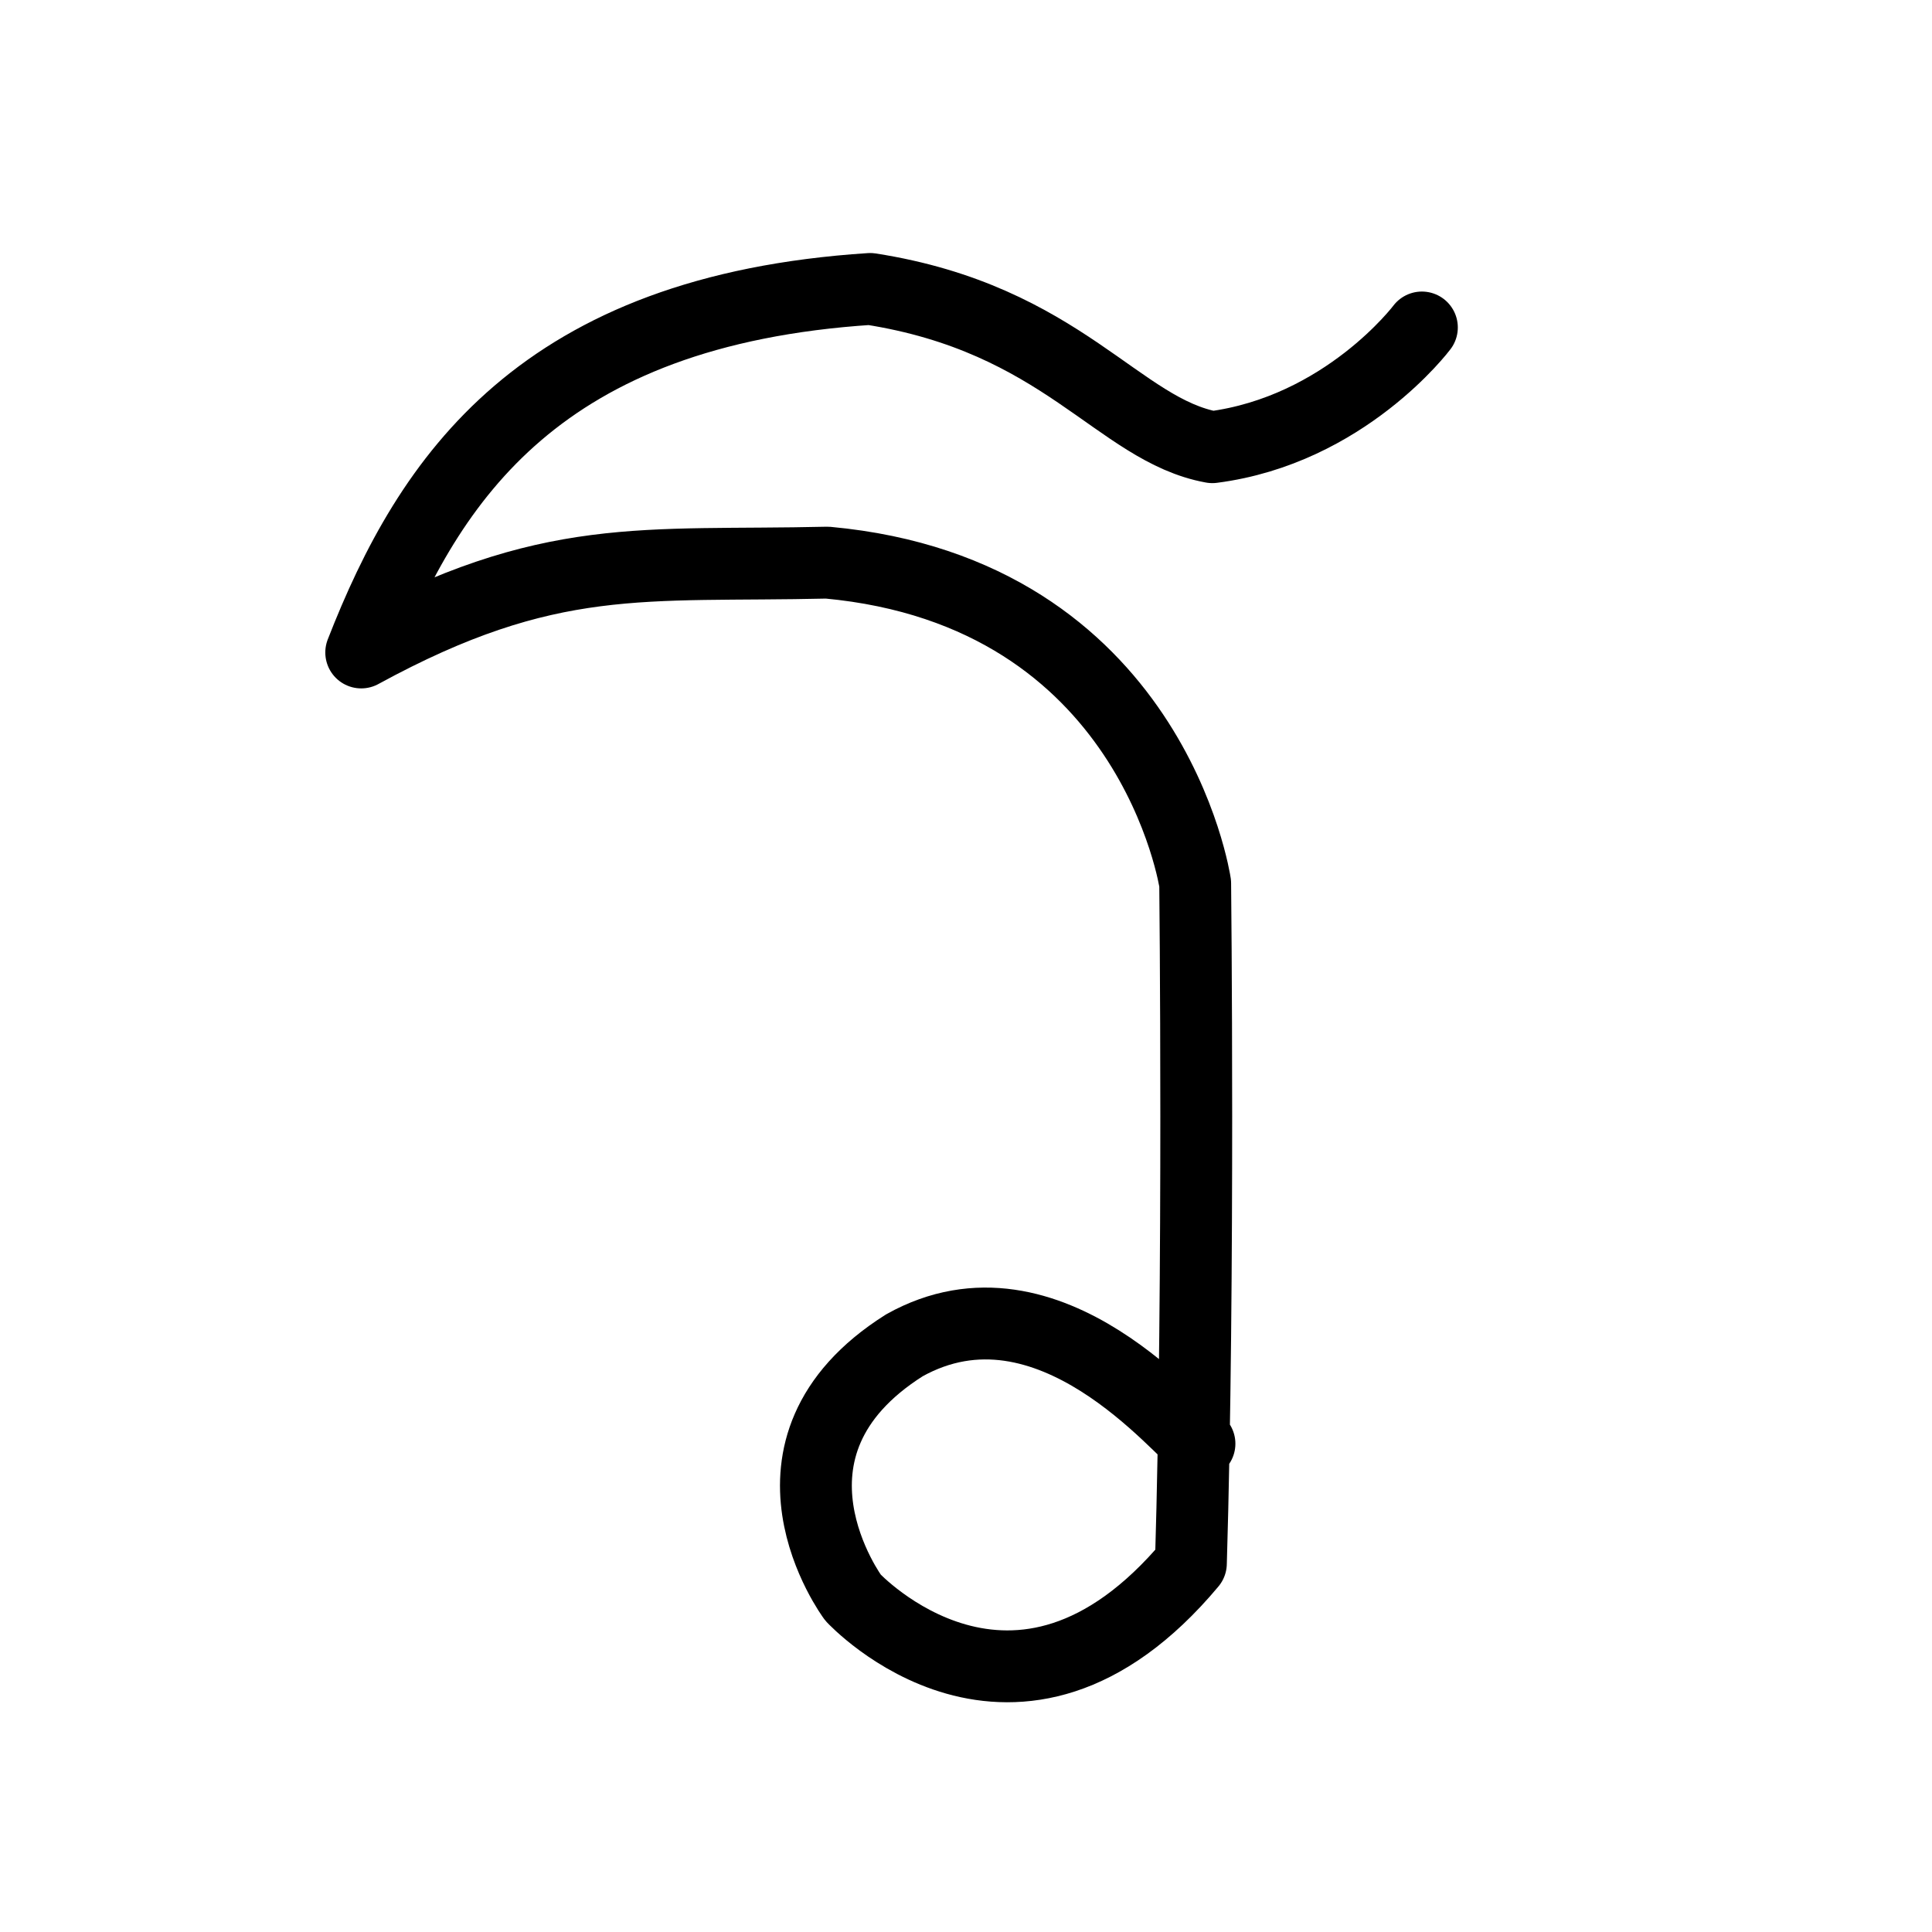 <?xml version="1.0" encoding="UTF-8" standalone="no"?>
<!-- Created with Inkscape (http://www.inkscape.org/) -->

<svg
   xmlns:dc="http://purl.org/dc/elements/1.1/"
   xmlns:cc="http://creativecommons.org/ns#"
   xmlns:rdf="http://www.w3.org/1999/02/22-rdf-syntax-ns#"
   xmlns:svg="http://www.w3.org/2000/svg"
   xmlns="http://www.w3.org/2000/svg"
   version="1.1"
   width="32"
   height="32"
   id="svg2993">
  <defs
     id="defs2995" />
  <g
     id="layer1">
    <path
       d="M 19.867,23.912 C 19.583,23.771 17.387,20.937 14.979,22.283 c -2.692,1.7 -0.85,4.179 -0.85,4.179 0,0 2.692,2.904 5.596,-0.567 0.142,-4.746 0.071,-11.263 0.071,-11.263 0,0 -0.708,-4.817 -6.092,-5.313 -3.046,0.071 -4.604,-0.213 -7.721,1.488 1.133,-2.904 2.975,-5.667 8.43,-6.021 3.188,0.496 4.109,2.338 5.667,2.621 2.196,-0.283 3.471,-1.983 3.471,-1.983"
       id="path4812"
       style="fill:none;stroke:#000000;stroke-width:1.19;stroke-linecap:round;stroke-linejoin:round;stroke-miterlimit:4;stroke-opacity:1;stroke-dasharray:none" />
  </g>
</svg>
